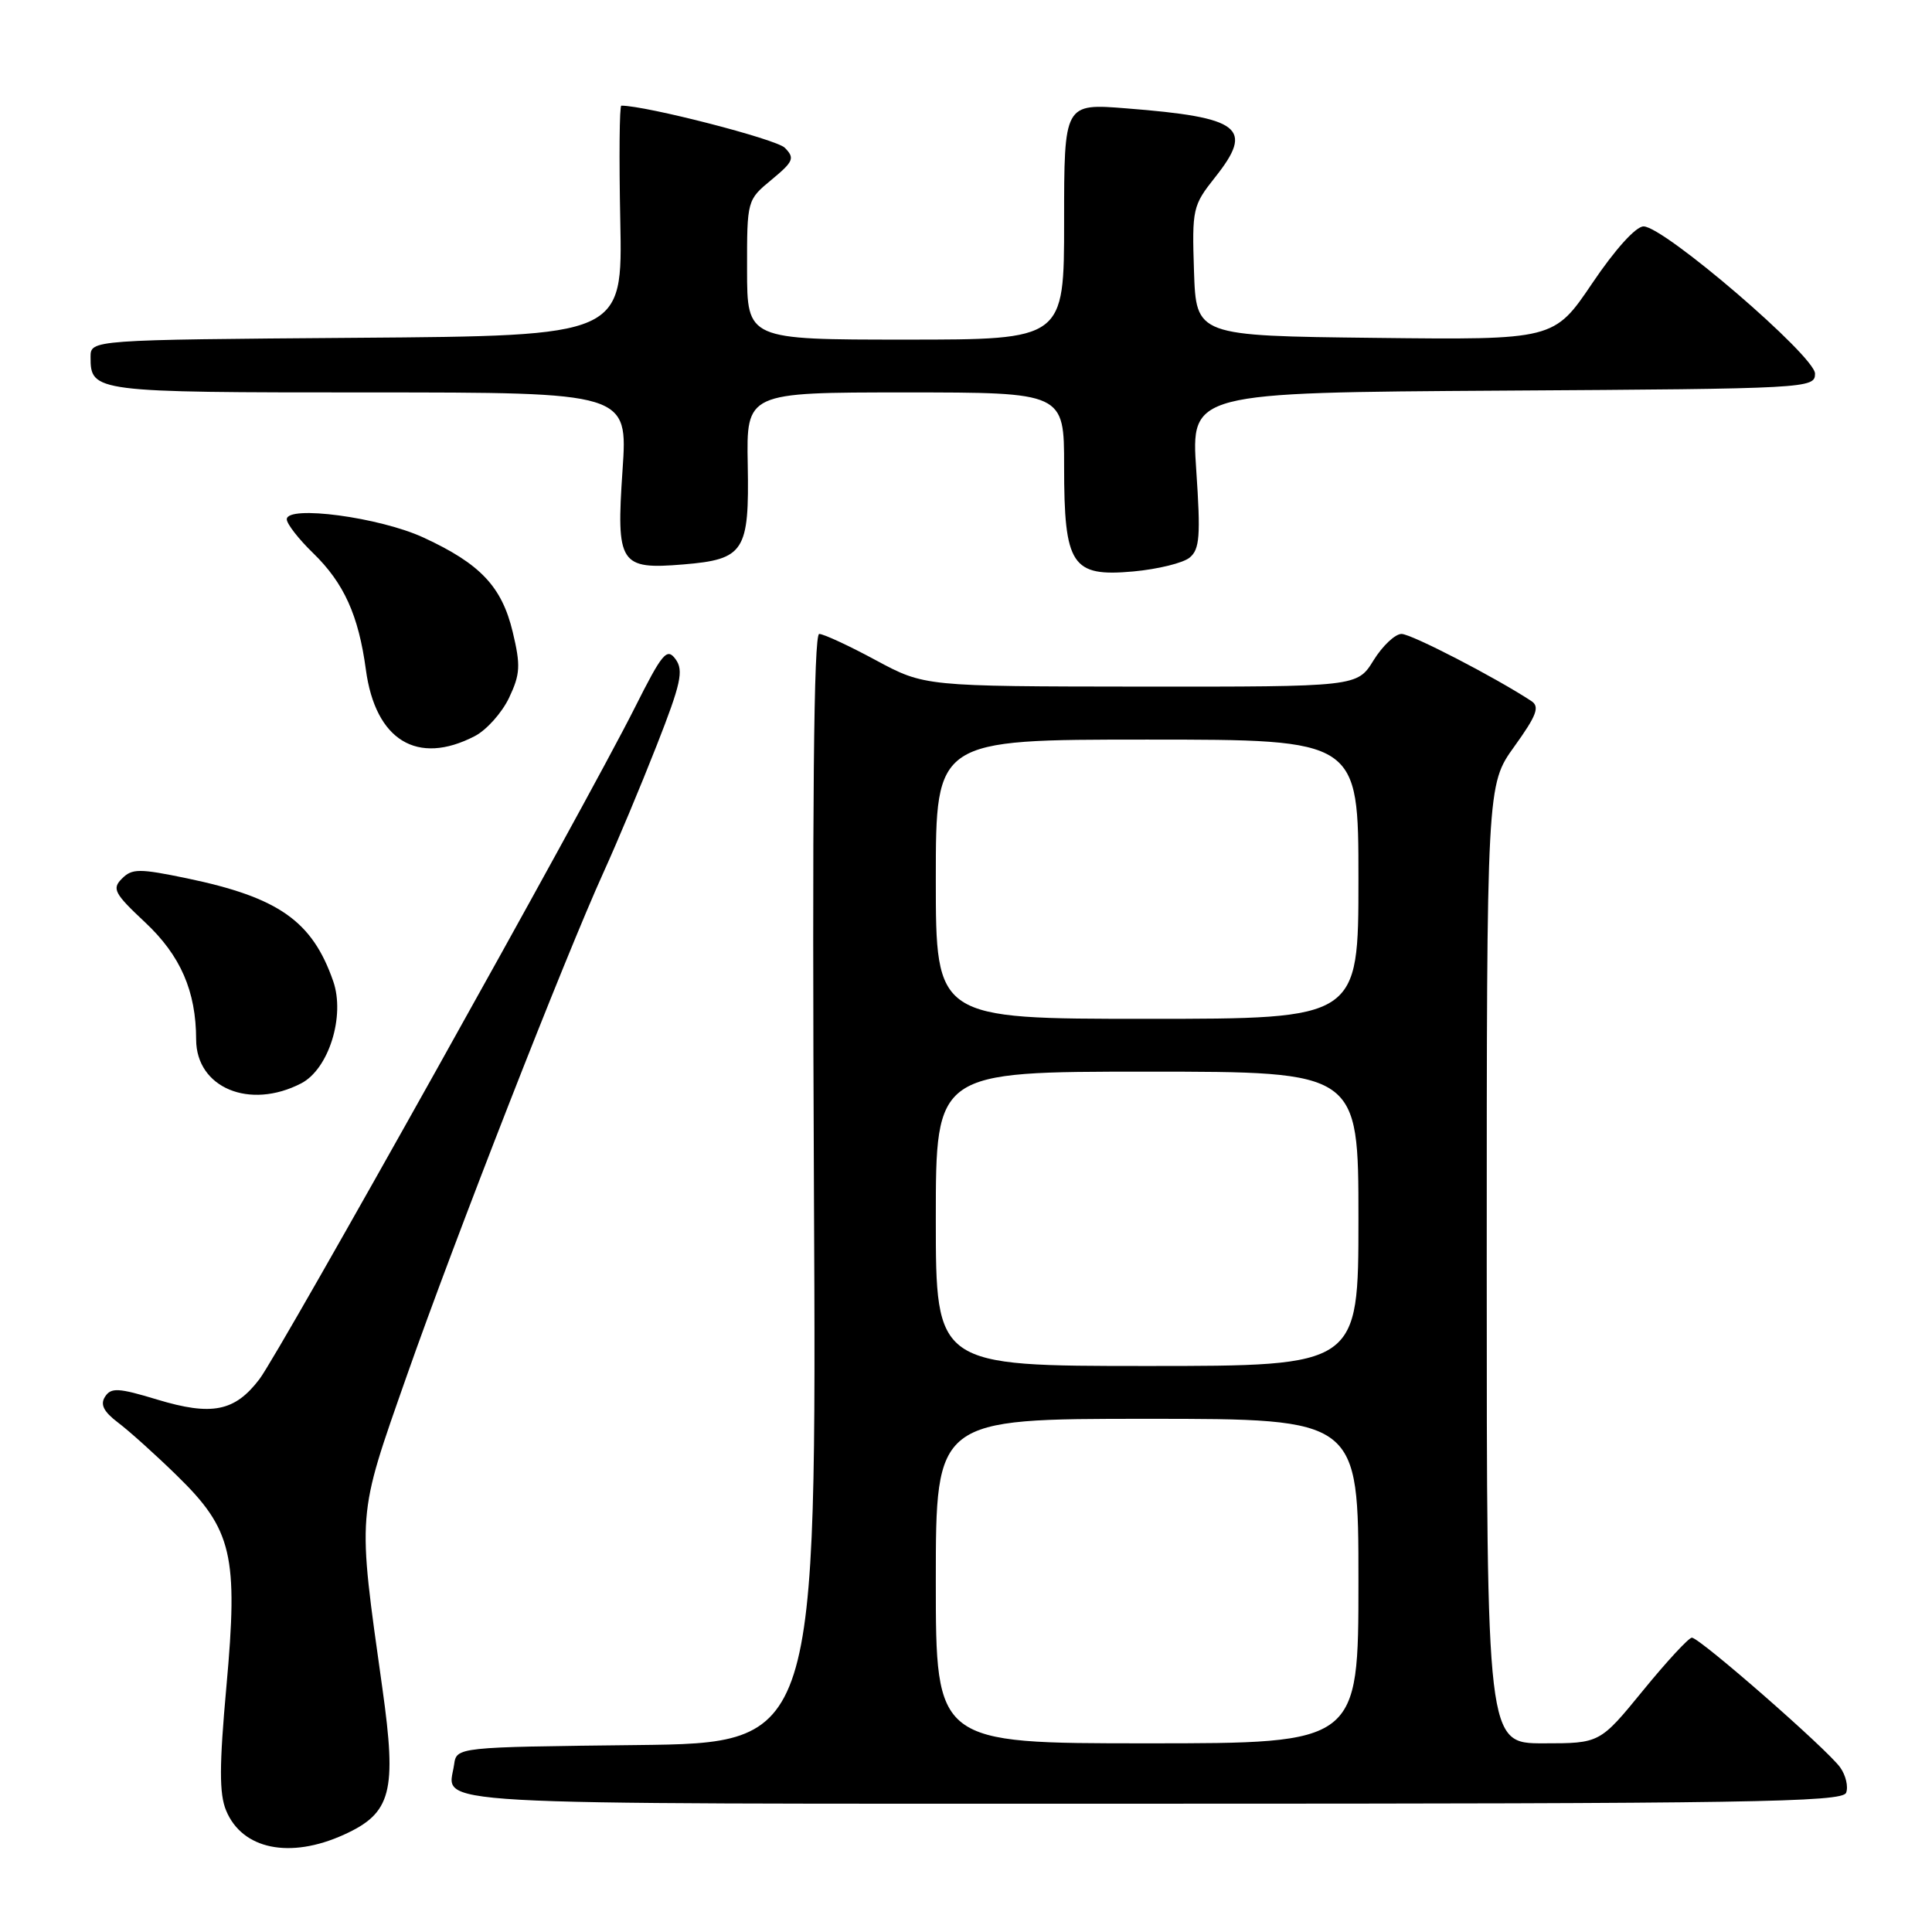 <?xml version="1.0" encoding="UTF-8" standalone="no"?>
<!DOCTYPE svg PUBLIC "-//W3C//DTD SVG 1.1//EN" "http://www.w3.org/Graphics/SVG/1.1/DTD/svg11.dtd" >
<svg xmlns="http://www.w3.org/2000/svg" xmlns:xlink="http://www.w3.org/1999/xlink" version="1.1" viewBox="0 0 256 256">
 <g >
 <path fill="currentColor"
d=" M 45.58 243.10 C 51.86 240.25 52.60 237.44 50.67 223.73 C 47.35 200.07 47.25 201.26 53.88 182.36 C 60.26 164.18 74.85 126.86 80.01 115.50 C 81.76 111.65 84.91 104.14 87.00 98.81 C 90.23 90.59 90.61 88.85 89.52 87.35 C 88.37 85.78 87.77 86.50 84.08 93.84 C 77.58 106.77 37.12 179.13 34.38 182.74 C 31.11 187.04 28.08 187.64 20.83 185.45 C 15.69 183.89 14.71 183.84 13.92 185.07 C 13.25 186.10 13.73 187.05 15.64 188.50 C 17.10 189.60 20.62 192.76 23.45 195.53 C 30.78 202.67 31.58 206.08 30.00 223.47 C 29.05 233.96 29.04 237.69 29.96 239.90 C 32.09 245.06 38.42 246.36 45.58 243.10 Z  M 244.62 237.55 C 244.93 236.75 244.58 235.24 243.84 234.20 C 242.18 231.84 225.21 217.00 224.18 217.00 C 223.77 217.00 220.85 220.15 217.71 224.00 C 211.99 231.00 211.99 231.00 204.50 231.00 C 197.00 231.00 197.00 231.00 197.00 167.50 C 197.00 104.00 197.00 104.00 200.66 98.91 C 203.63 94.78 204.05 93.64 202.91 92.89 C 198.09 89.73 187.01 84.00 185.71 84.00 C 184.86 84.00 183.19 85.58 182.00 87.50 C 179.84 91.00 179.84 91.00 151.17 90.98 C 122.50 90.95 122.50 90.95 116.05 87.48 C 112.50 85.56 109.12 84.00 108.55 84.00 C 107.82 84.00 107.61 106.76 107.85 157.48 C 108.21 230.96 108.21 230.96 84.35 231.23 C 60.50 231.50 60.50 231.50 60.17 233.82 C 59.39 239.33 53.45 239.00 152.50 239.00 C 231.67 239.00 244.14 238.80 244.62 237.55 Z  M 39.91 143.55 C 43.56 141.66 45.76 134.63 44.15 130.01 C 41.38 122.05 36.93 118.92 24.81 116.39 C 18.45 115.07 17.50 115.07 16.16 116.42 C 14.81 117.76 15.14 118.39 19.22 122.21 C 23.93 126.62 25.98 131.34 25.99 137.75 C 26.01 144.14 33.07 147.09 39.91 143.55 Z  M 62.91 97.54 C 64.46 96.74 66.50 94.46 67.45 92.47 C 68.94 89.33 69.00 88.18 67.94 83.75 C 66.50 77.73 63.65 74.71 56.14 71.24 C 50.33 68.54 38.00 66.90 38.00 68.81 C 38.00 69.41 39.57 71.43 41.48 73.28 C 45.58 77.26 47.51 81.54 48.48 88.73 C 49.74 98.10 55.29 101.49 62.91 97.54 Z  M 157.64 73.88 C 158.97 72.78 159.10 71.00 158.51 62.30 C 157.81 52.02 157.81 52.02 199.15 51.76 C 239.65 51.51 240.50 51.46 240.50 49.51 C 240.50 47.19 220.49 30.00 217.78 30.00 C 216.76 30.00 214.01 33.04 210.99 37.52 C 205.91 45.04 205.91 45.04 182.21 44.77 C 158.50 44.50 158.50 44.50 158.21 35.93 C 157.94 27.68 158.04 27.23 161.00 23.50 C 166.22 16.93 164.45 15.55 149.25 14.36 C 141.00 13.70 141.00 13.70 141.00 29.35 C 141.00 45.00 141.00 45.00 120.00 45.00 C 99.00 45.00 99.00 45.00 98.99 35.75 C 98.98 26.52 98.99 26.49 102.24 23.81 C 105.15 21.40 105.34 20.95 103.99 19.58 C 102.87 18.44 85.62 14.00 82.33 14.00 C 82.08 14.00 82.02 20.86 82.19 29.25 C 82.50 44.50 82.50 44.50 47.25 44.76 C 12.00 45.03 12.00 45.03 12.00 47.31 C 12.00 51.95 12.40 52.00 48.80 52.00 C 83.19 52.00 83.19 52.00 82.49 62.29 C 81.64 74.76 82.11 75.49 90.55 74.79 C 98.63 74.12 99.29 73.08 99.08 61.59 C 98.90 52.00 98.90 52.00 119.95 52.00 C 141.00 52.00 141.00 52.00 141.00 61.78 C 141.00 74.94 142.00 76.46 150.18 75.72 C 153.42 75.42 156.78 74.60 157.64 73.88 Z  M 124.00 209.50 C 124.00 188.00 124.00 188.00 152.00 188.00 C 180.00 188.00 180.00 188.00 180.00 209.50 C 180.00 231.00 180.00 231.00 152.00 231.00 C 124.00 231.00 124.00 231.00 124.00 209.50 Z  M 124.00 161.50 C 124.00 142.00 124.00 142.00 152.00 142.00 C 180.00 142.00 180.00 142.00 180.00 161.50 C 180.00 181.00 180.00 181.00 152.00 181.00 C 124.00 181.00 124.00 181.00 124.00 161.50 Z  M 124.00 116.50 C 124.00 98.00 124.00 98.00 152.00 98.00 C 180.00 98.00 180.00 98.00 180.00 116.50 C 180.00 135.00 180.00 135.00 152.00 135.00 C 124.00 135.00 124.00 135.00 124.00 116.50 Z "/>
</g>
</svg>